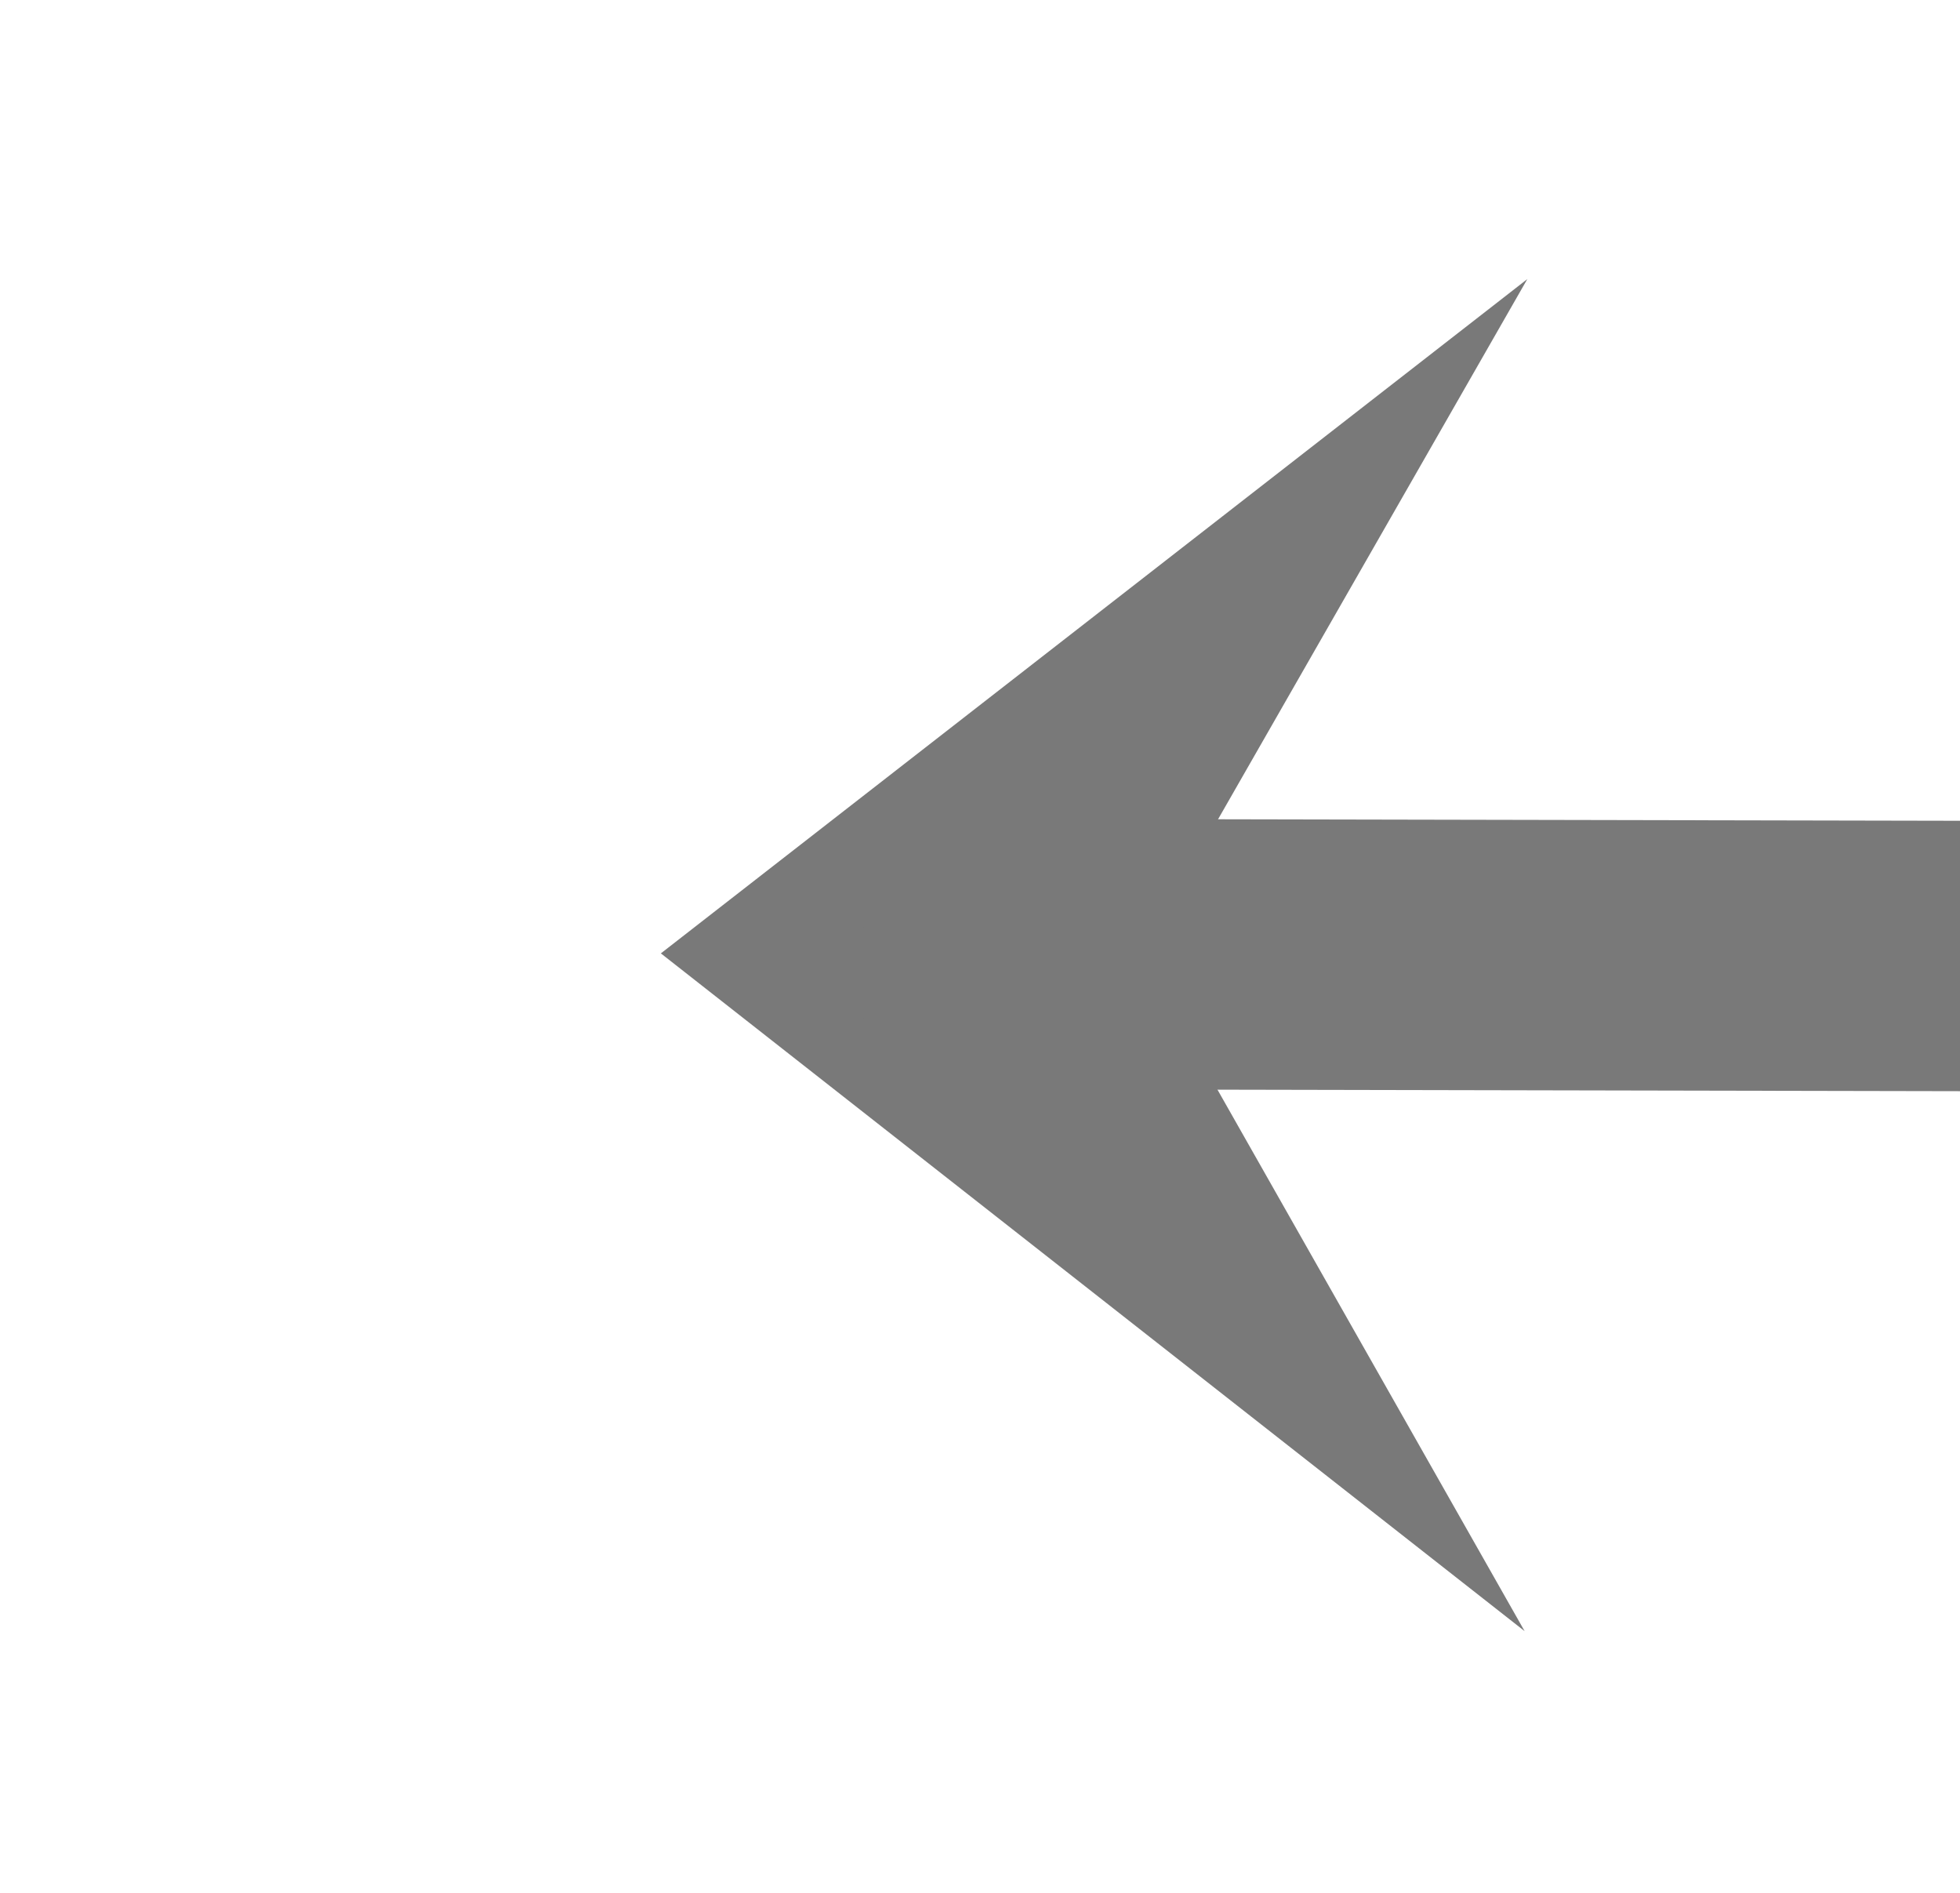 ﻿<?xml version="1.0" encoding="utf-8"?>
<svg version="1.1" xmlns:xlink="http://www.w3.org/1999/xlink" width="58px" height="56px" preserveAspectRatio="xMinYMid meet" viewBox="1614 2205  58 54" xmlns="http://www.w3.org/2000/svg">
  <g transform="matrix(-1 0 0 -1 3286 4464 )">
    <path d="M 1626.4 2252  L 1652 2232  L 1626.4 2212  L 1637.8 2232  L 1626.4 2252  Z " fill-rule="nonzero" fill="#797979" stroke="none" transform="matrix(1 0.002 -0.002 1 4.908 -3.51 )" />
    <path d="M 1548 2232  L 1646 2232  " stroke-width="8" stroke="#797979" fill="none" transform="matrix(1 0.002 -0.002 1 4.908 -3.51 )" />
  </g>
</svg>